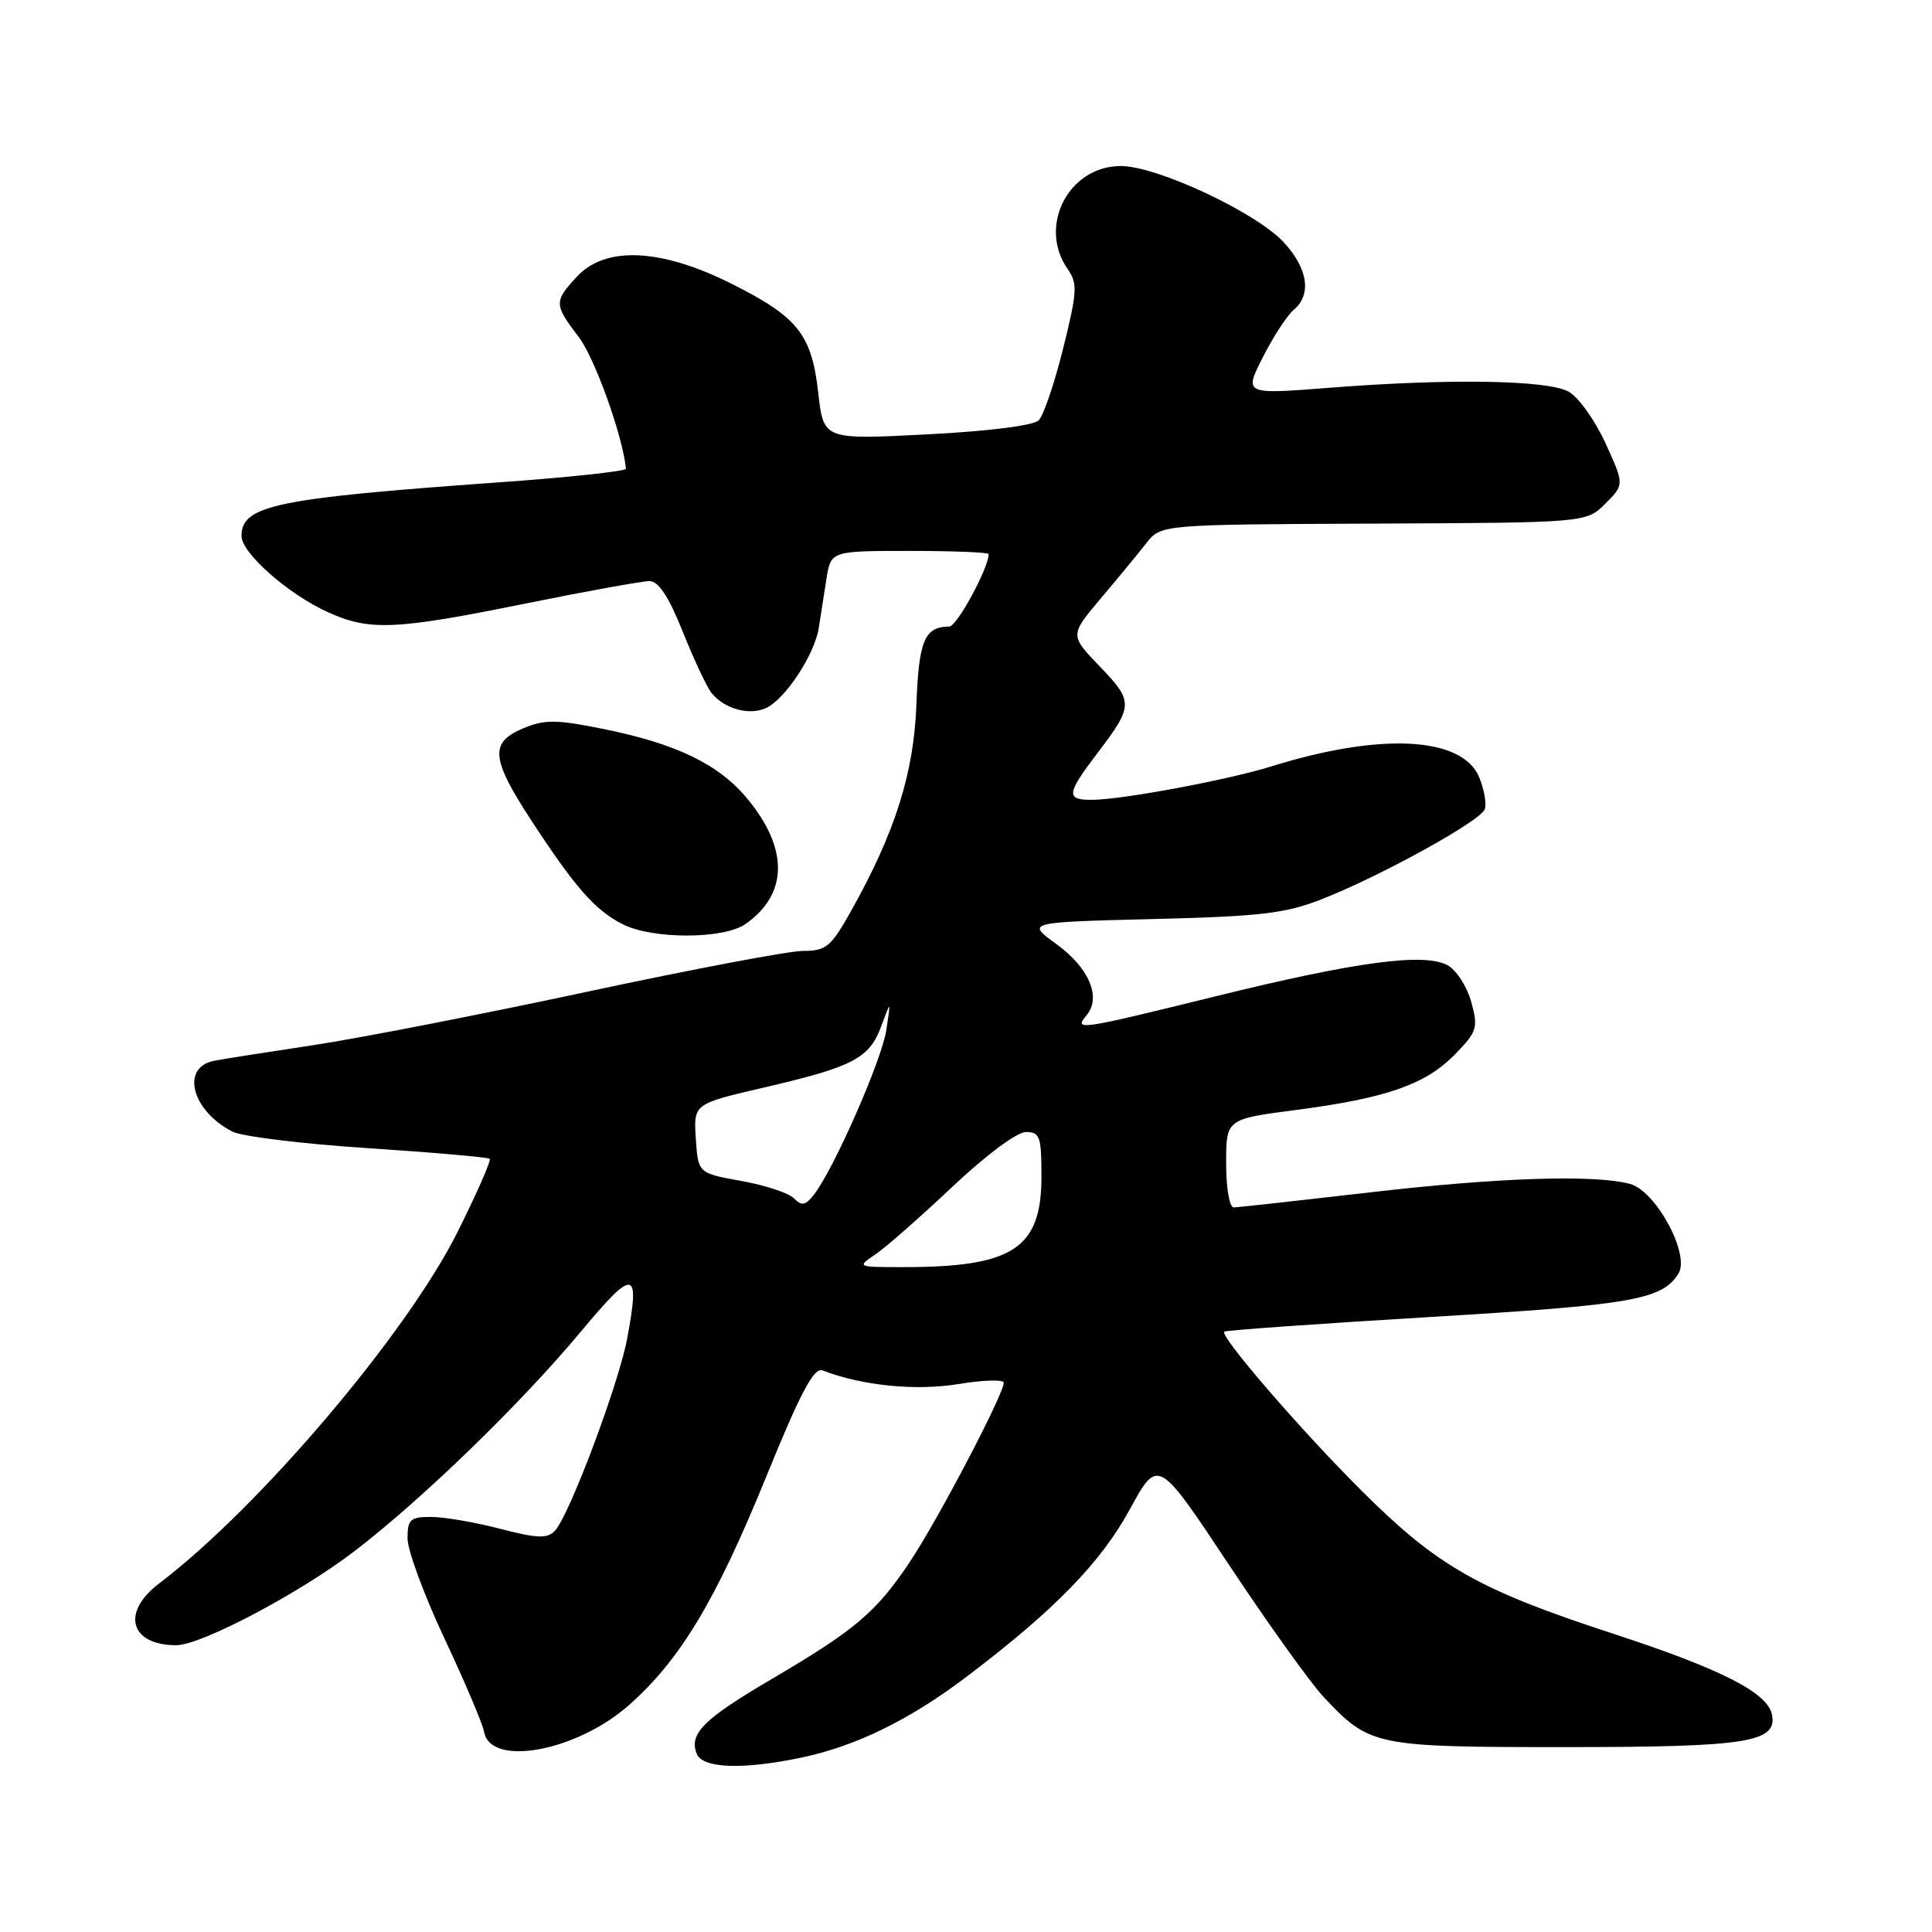 <?xml version="1.0" encoding="UTF-8" standalone="no"?>
<!DOCTYPE svg PUBLIC "-//W3C//DTD SVG 1.1//EN" "http://www.w3.org/Graphics/SVG/1.1/DTD/svg11.dtd" >
<svg xmlns="http://www.w3.org/2000/svg" xmlns:xlink="http://www.w3.org/1999/xlink" version="1.1" viewBox="0 0 256 256">
 <g >
 <path fill="currentColor"
d=" M 106.20 232.89 C 113.45 231.36 120.52 227.90 128.11 222.15 C 139.68 213.39 145.85 207.07 149.71 199.99 C 153.44 193.17 153.44 193.17 162.84 207.34 C 168.01 215.13 173.65 223.00 175.37 224.84 C 181.51 231.38 182.09 231.50 207.50 231.50 C 231.47 231.50 235.51 230.87 234.80 227.22 C 234.24 224.29 228.11 221.17 213.65 216.44 C 195.87 210.63 190.51 207.58 180.43 197.54 C 172.35 189.49 161.61 177.06 162.22 176.45 C 162.40 176.27 174.67 175.40 189.49 174.51 C 216.37 172.90 220.25 172.22 222.41 168.74 C 223.97 166.22 219.42 157.81 216.00 156.88 C 211.32 155.61 198.54 156.02 181.50 158.00 C 172.15 159.08 164.04 159.98 163.48 159.99 C 162.91 159.99 162.47 157.45 162.47 154.14 C 162.47 148.28 162.47 148.28 171.78 147.07 C 183.78 145.50 188.94 143.68 192.82 139.68 C 195.74 136.67 195.89 136.18 194.94 132.73 C 194.37 130.69 192.96 128.51 191.79 127.89 C 188.68 126.22 179.62 127.44 161.06 132.02 C 142.77 136.52 142.26 136.60 143.99 134.51 C 145.96 132.13 144.30 128.23 139.97 125.09 C 135.98 122.20 135.98 122.20 152.74 121.78 C 167.03 121.43 170.33 121.04 175.14 119.15 C 182.90 116.11 196.13 108.81 196.73 107.25 C 197.01 106.54 196.67 104.63 196.00 102.99 C 193.76 97.60 182.98 97.03 168.50 101.54 C 162.69 103.35 148.75 105.95 144.75 105.98 C 141.21 106.01 141.29 105.23 145.34 99.89 C 150.21 93.50 150.22 92.98 145.75 88.33 C 141.75 84.17 141.75 84.17 145.83 79.33 C 148.08 76.67 150.80 73.38 151.87 72.00 C 153.82 69.50 153.82 69.50 182.01 69.38 C 210.20 69.26 210.20 69.26 212.72 66.73 C 215.24 64.21 215.24 64.21 212.72 58.69 C 211.33 55.66 209.13 52.59 207.84 51.89 C 205.03 50.35 192.06 50.14 176.17 51.38 C 164.83 52.27 164.83 52.27 167.34 47.32 C 168.72 44.60 170.55 41.79 171.42 41.06 C 173.84 39.06 173.31 35.54 170.07 32.07 C 166.36 28.11 153.30 22.00 148.52 22.00 C 141.59 22.00 137.49 29.97 141.48 35.67 C 142.80 37.55 142.74 38.67 140.88 46.14 C 139.74 50.74 138.28 55.03 137.65 55.68 C 136.96 56.39 131.08 57.13 122.81 57.56 C 109.13 58.26 109.13 58.26 108.43 52.10 C 107.55 44.28 105.74 42.01 96.84 37.55 C 87.55 32.91 80.22 32.58 76.45 36.65 C 73.38 39.96 73.40 40.34 76.71 44.69 C 78.82 47.46 82.54 57.84 82.94 62.11 C 82.97 62.44 75.24 63.27 65.75 63.94 C 36.53 66.03 32.00 66.97 32.00 71.02 C 32.00 73.28 38.16 78.71 43.43 81.11 C 48.97 83.62 52.31 83.48 69.50 80.00 C 77.65 78.35 85.09 77.00 86.05 77.00 C 87.26 77.00 88.60 79.04 90.49 83.75 C 91.97 87.46 93.69 91.11 94.31 91.86 C 96.03 93.95 99.28 94.83 101.50 93.82 C 104.04 92.66 107.93 86.75 108.49 83.22 C 108.72 81.72 109.18 78.81 109.50 76.75 C 110.09 73.00 110.09 73.00 120.55 73.00 C 126.30 73.00 131.00 73.19 131.00 73.42 C 131.00 75.27 126.80 83.00 125.79 83.02 C 122.50 83.05 121.75 84.85 121.43 93.33 C 121.09 102.46 118.61 110.30 112.75 120.75 C 110.10 125.47 109.47 126.00 106.41 126.00 C 104.55 126.00 91.65 128.44 77.76 131.42 C 63.87 134.40 47.55 137.58 41.50 138.49 C 35.45 139.40 29.54 140.33 28.37 140.56 C 23.91 141.43 25.39 147.17 30.79 149.94 C 32.05 150.59 40.15 151.58 48.79 152.14 C 57.43 152.71 64.67 153.34 64.89 153.55 C 65.10 153.77 63.19 158.11 60.64 163.22 C 53.89 176.74 34.36 199.74 21.07 209.83 C 16.02 213.66 17.23 218.00 23.35 218.00 C 26.65 218.00 39.74 211.09 47.03 205.49 C 55.96 198.64 68.96 186.04 76.87 176.56 C 84.04 167.96 84.83 168.05 83.12 177.29 C 82.00 183.34 75.45 200.78 73.54 202.82 C 72.51 203.90 71.24 203.86 66.25 202.57 C 62.93 201.70 58.81 201.00 57.11 201.00 C 54.36 201.00 54.00 201.33 54.00 203.85 C 54.00 205.42 56.20 211.38 58.89 217.10 C 61.58 222.82 63.95 228.40 64.15 229.50 C 65.01 234.17 76.36 232.08 83.30 225.97 C 90.09 219.99 94.82 212.15 101.50 195.74 C 106.11 184.42 107.85 181.15 109.00 181.59 C 114.22 183.61 121.35 184.32 126.96 183.40 C 130.28 182.85 133.00 182.77 133.00 183.22 C 133.00 184.75 124.23 201.48 120.53 207.00 C 116.09 213.64 113.31 215.99 102.22 222.50 C 93.22 227.79 91.29 229.71 92.31 232.36 C 93.06 234.33 98.38 234.53 106.20 232.89 Z  M 98.78 122.44 C 104.43 118.49 104.52 112.47 99.03 105.84 C 95.27 101.29 89.68 98.57 80.08 96.62 C 73.69 95.32 72.20 95.31 69.33 96.51 C 64.85 98.38 65.04 100.50 70.42 108.74 C 76.21 117.60 78.86 120.62 82.50 122.46 C 86.46 124.48 95.89 124.46 98.78 122.44 Z  M 116.00 166.21 C 117.38 165.28 121.96 161.25 126.19 157.26 C 130.62 153.08 134.75 150.00 135.94 150.00 C 137.79 150.00 138.00 150.61 138.00 155.89 C 138.00 165.47 134.22 167.93 119.50 167.90 C 113.55 167.90 113.52 167.88 116.00 166.21 Z  M 105.21 158.79 C 104.51 158.08 101.36 157.04 98.22 156.48 C 92.50 155.45 92.50 155.45 92.20 150.86 C 91.90 146.27 91.90 146.27 101.20 144.11 C 113.06 141.36 115.21 140.23 116.77 135.97 C 118.05 132.50 118.05 132.50 117.44 136.50 C 116.84 140.47 110.51 154.86 107.86 158.29 C 106.73 159.74 106.24 159.83 105.21 158.79 Z "/>
</g>
</svg>